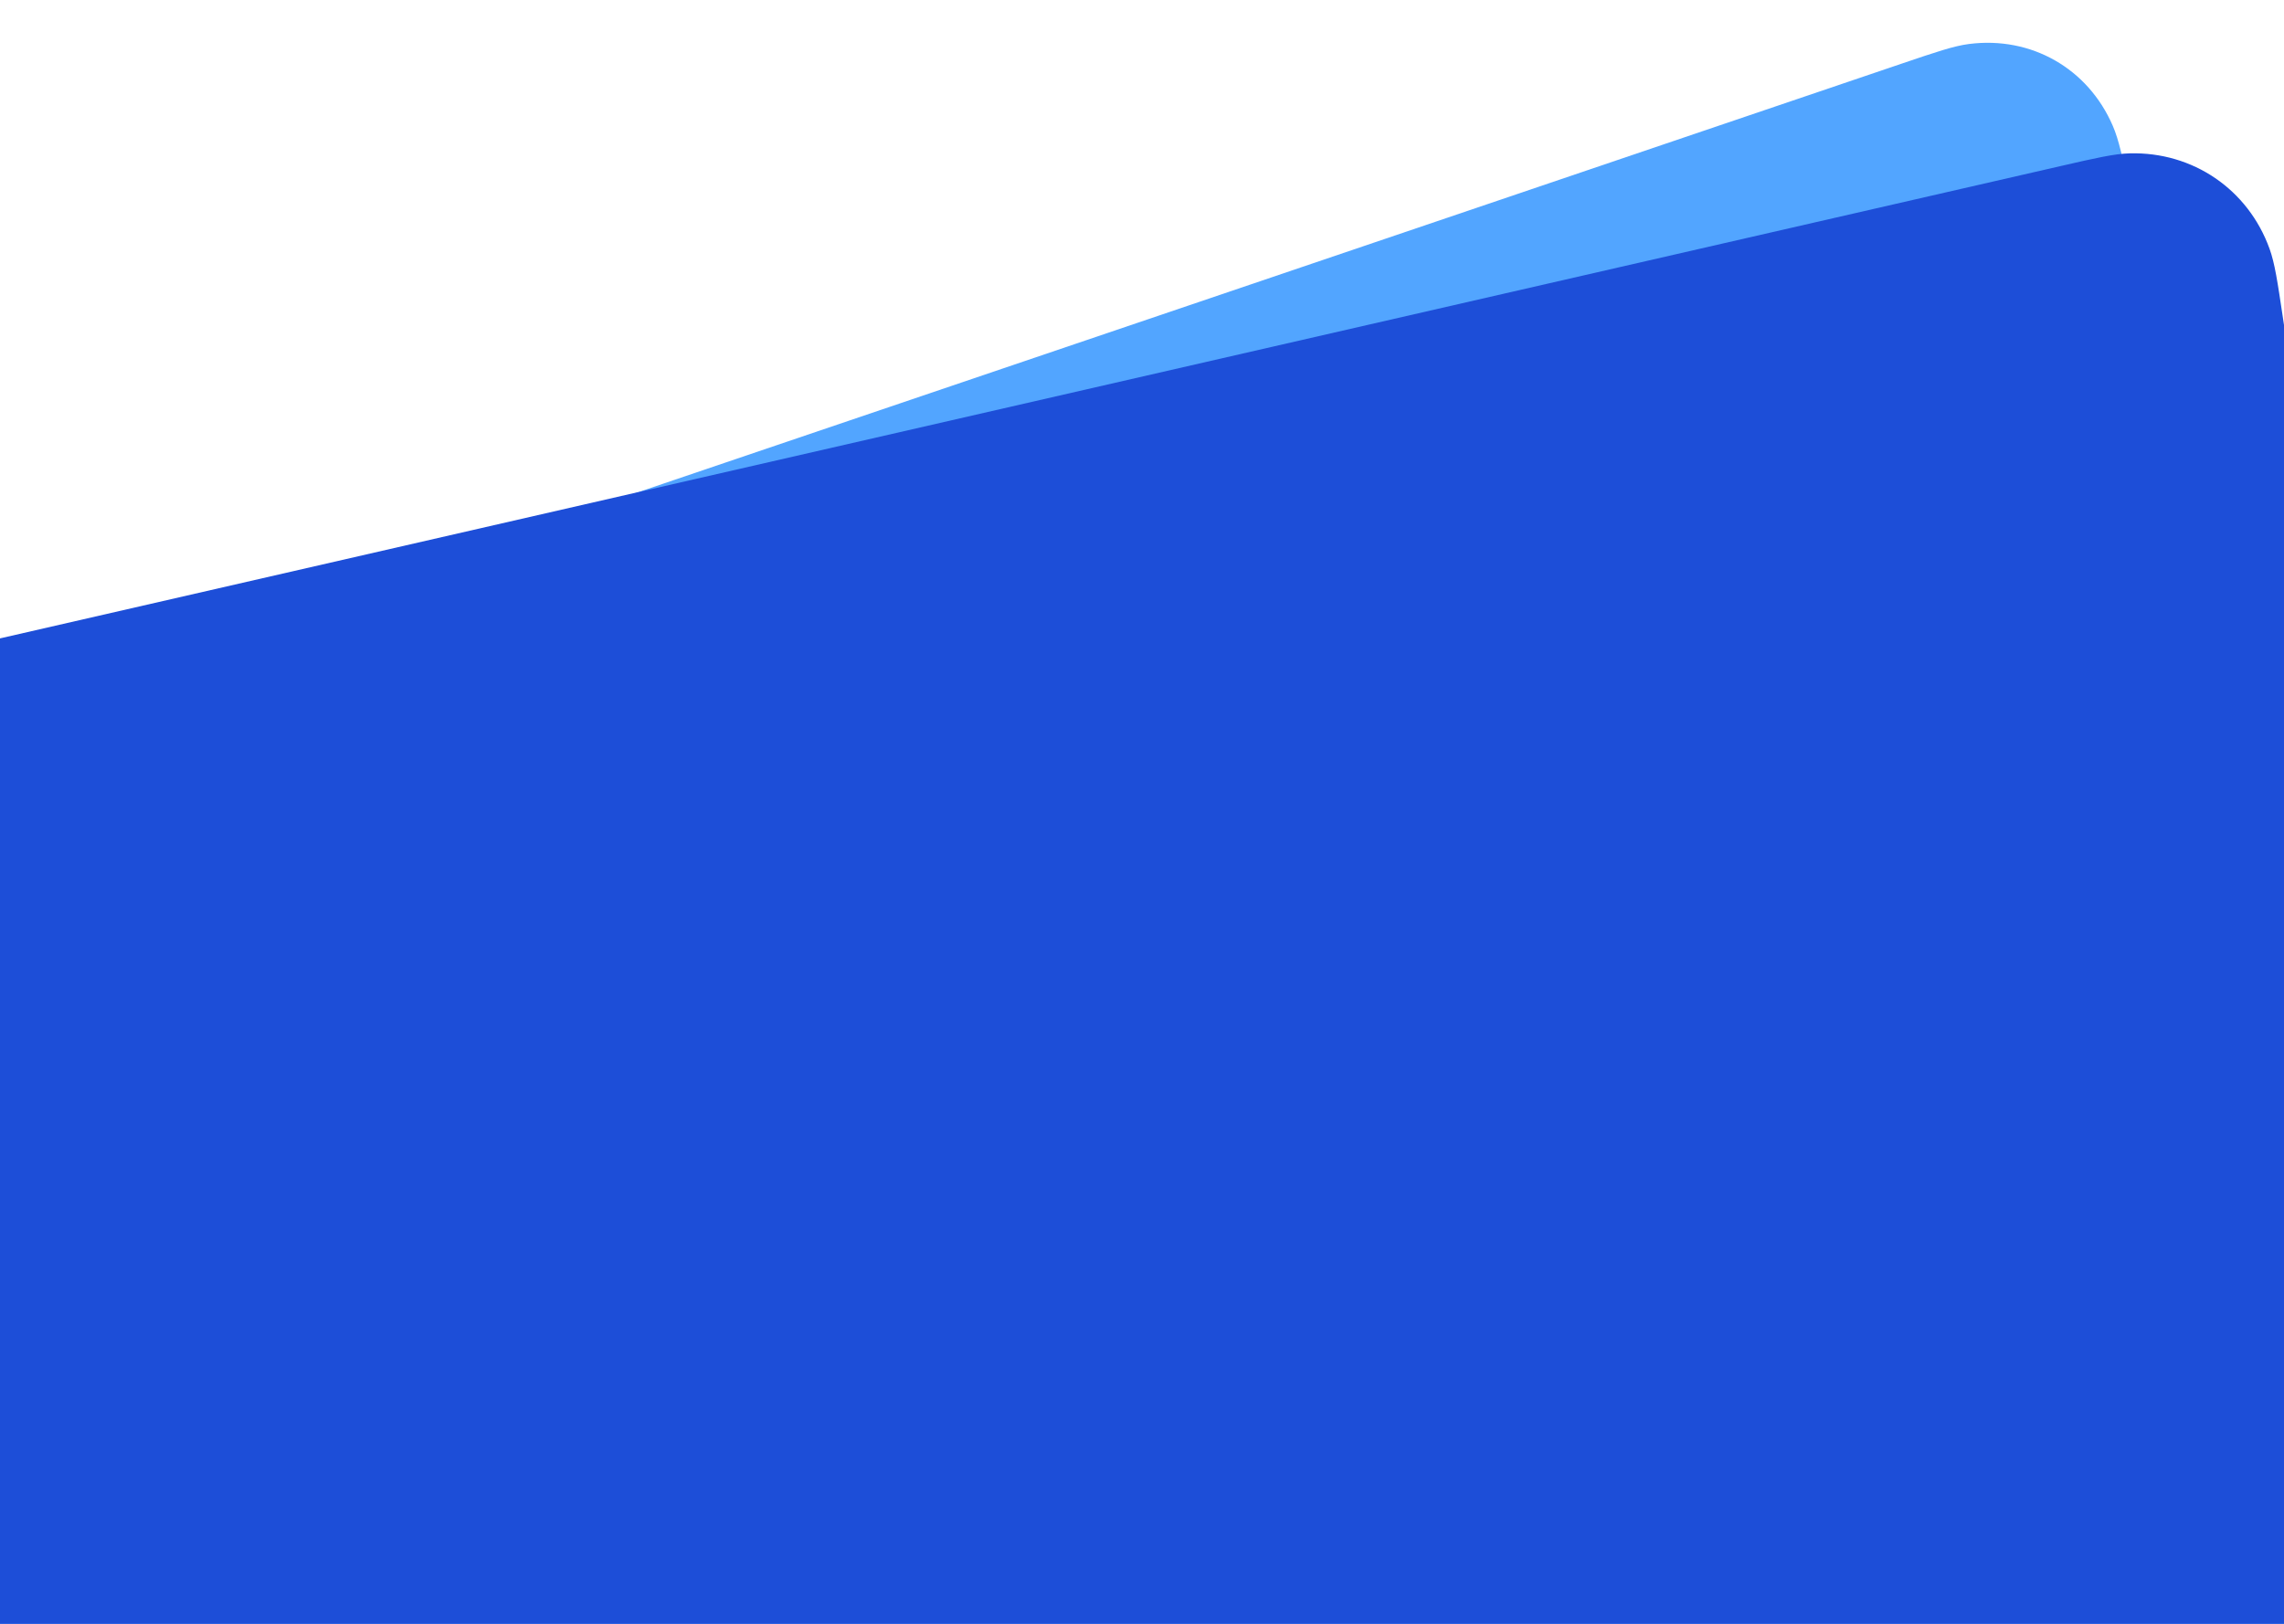 <svg width="360" height="256" viewBox="0 0 360 256" fill="none" xmlns="http://www.w3.org/2000/svg">
<path d="M396.382 317.358L-32.93 463L-100 145.642L299.718 10.04C305.218 8.174 307.969 7.241 310.355 6.935C320.154 5.679 329.099 10.773 333.017 19.842C333.972 22.051 334.572 24.892 335.773 30.575L396.382 317.358Z" fill="#52A5FF"/>
<path d="M405.8 358.14L-31.88 458.485L-82.46 119.551L324.76 26.189C330.421 24.891 333.252 24.242 335.677 24.177C345.634 23.912 354.335 29.847 357.721 39.215C358.546 41.496 358.975 44.368 359.832 50.113L405.8 358.14Z" fill="#1D4ED8"/>
</svg>
